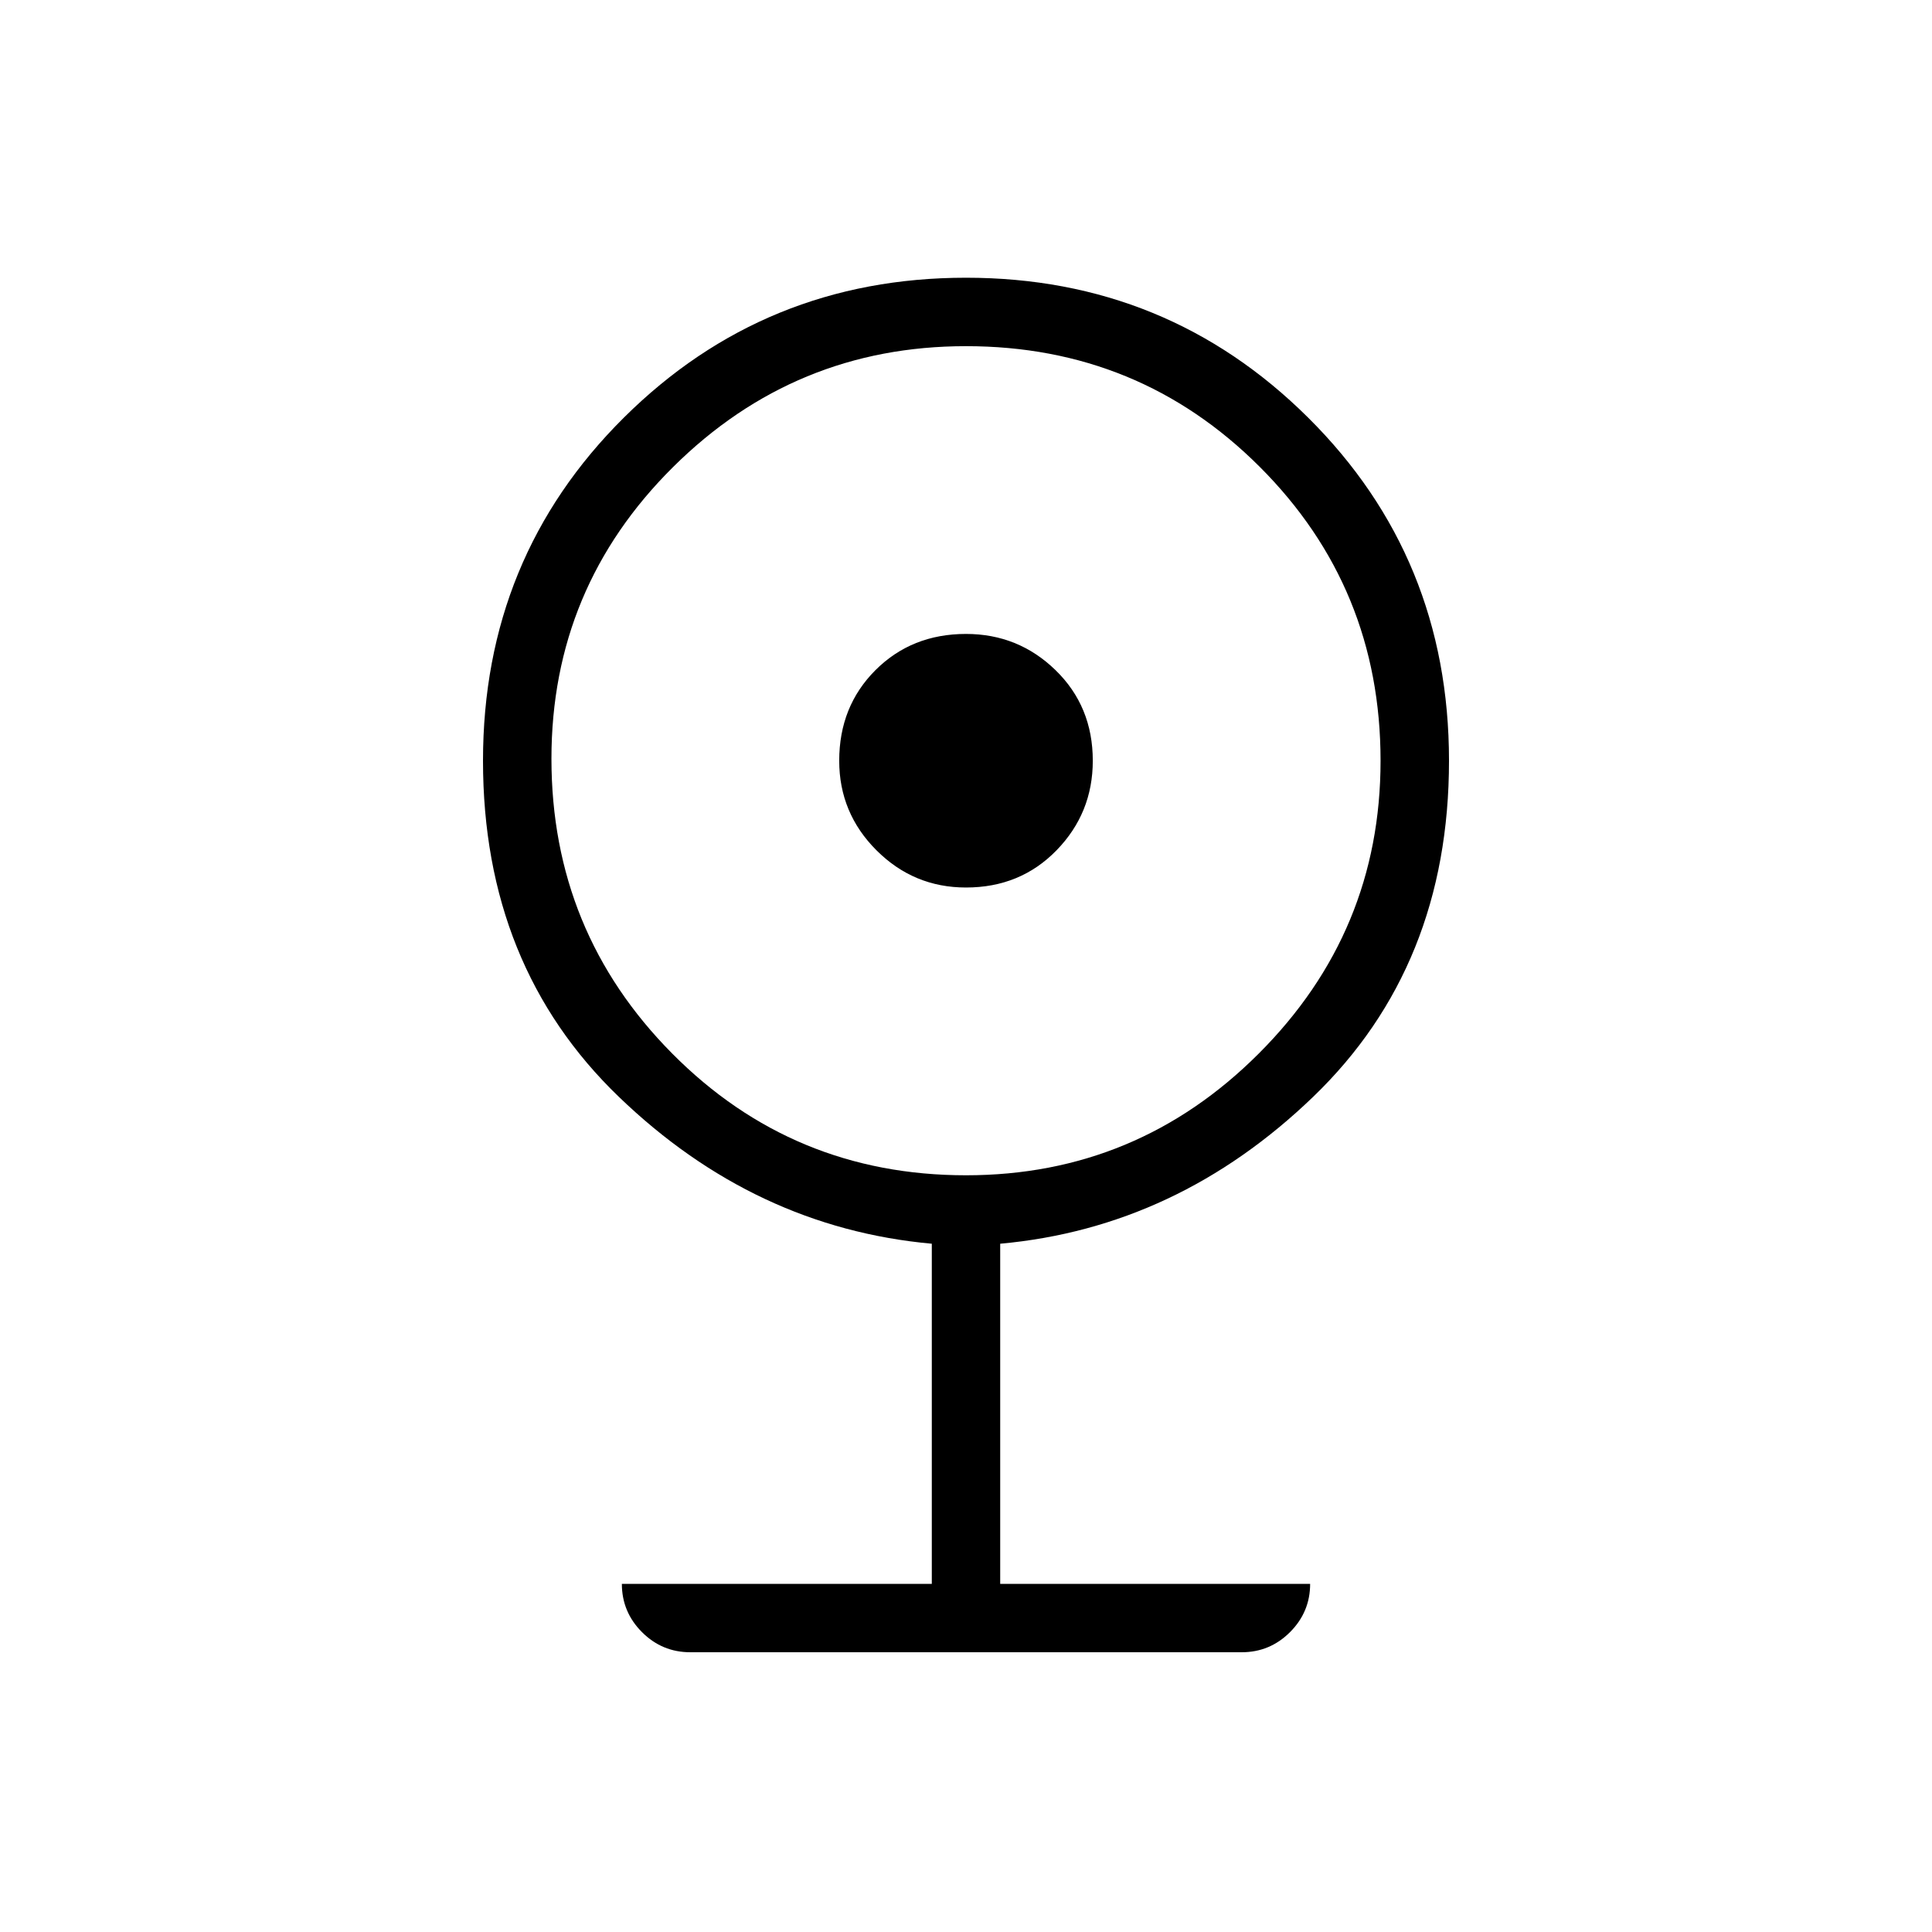 <svg xmlns="http://www.w3.org/2000/svg" height="40" width="40"><path d="M14.292 34.208q-.584 0-1-.416-.417-.417-.417-1h6.417V25.75q-3.667-.333-6.48-3.042Q10 20 10 15.75q0-4.208 2.917-7.104Q15.833 5.75 20 5.75t7.083 2.896Q30 11.542 30 15.75q0 4.25-2.812 6.958-2.813 2.709-6.48 3.042v7.042h6.417q0 .583-.417 1-.416.416-1 .416ZM20 24.333q3.542 0 6.062-2.521 2.521-2.52 2.521-6.062 0-3.583-2.5-6.083T20 7.167q-3.542 0-6.062 2.5-2.521 2.5-2.521 6.041 0 3.584 2.5 6.104 2.5 2.521 6.083 2.521Zm0-5.958q-1.083 0-1.854-.771-.771-.771-.771-1.854 0-1.125.75-1.875t1.875-.75q1.083 0 1.854.75.771.75.771 1.875 0 1.083-.75 1.854-.75.771-1.875.771Z"/></svg>